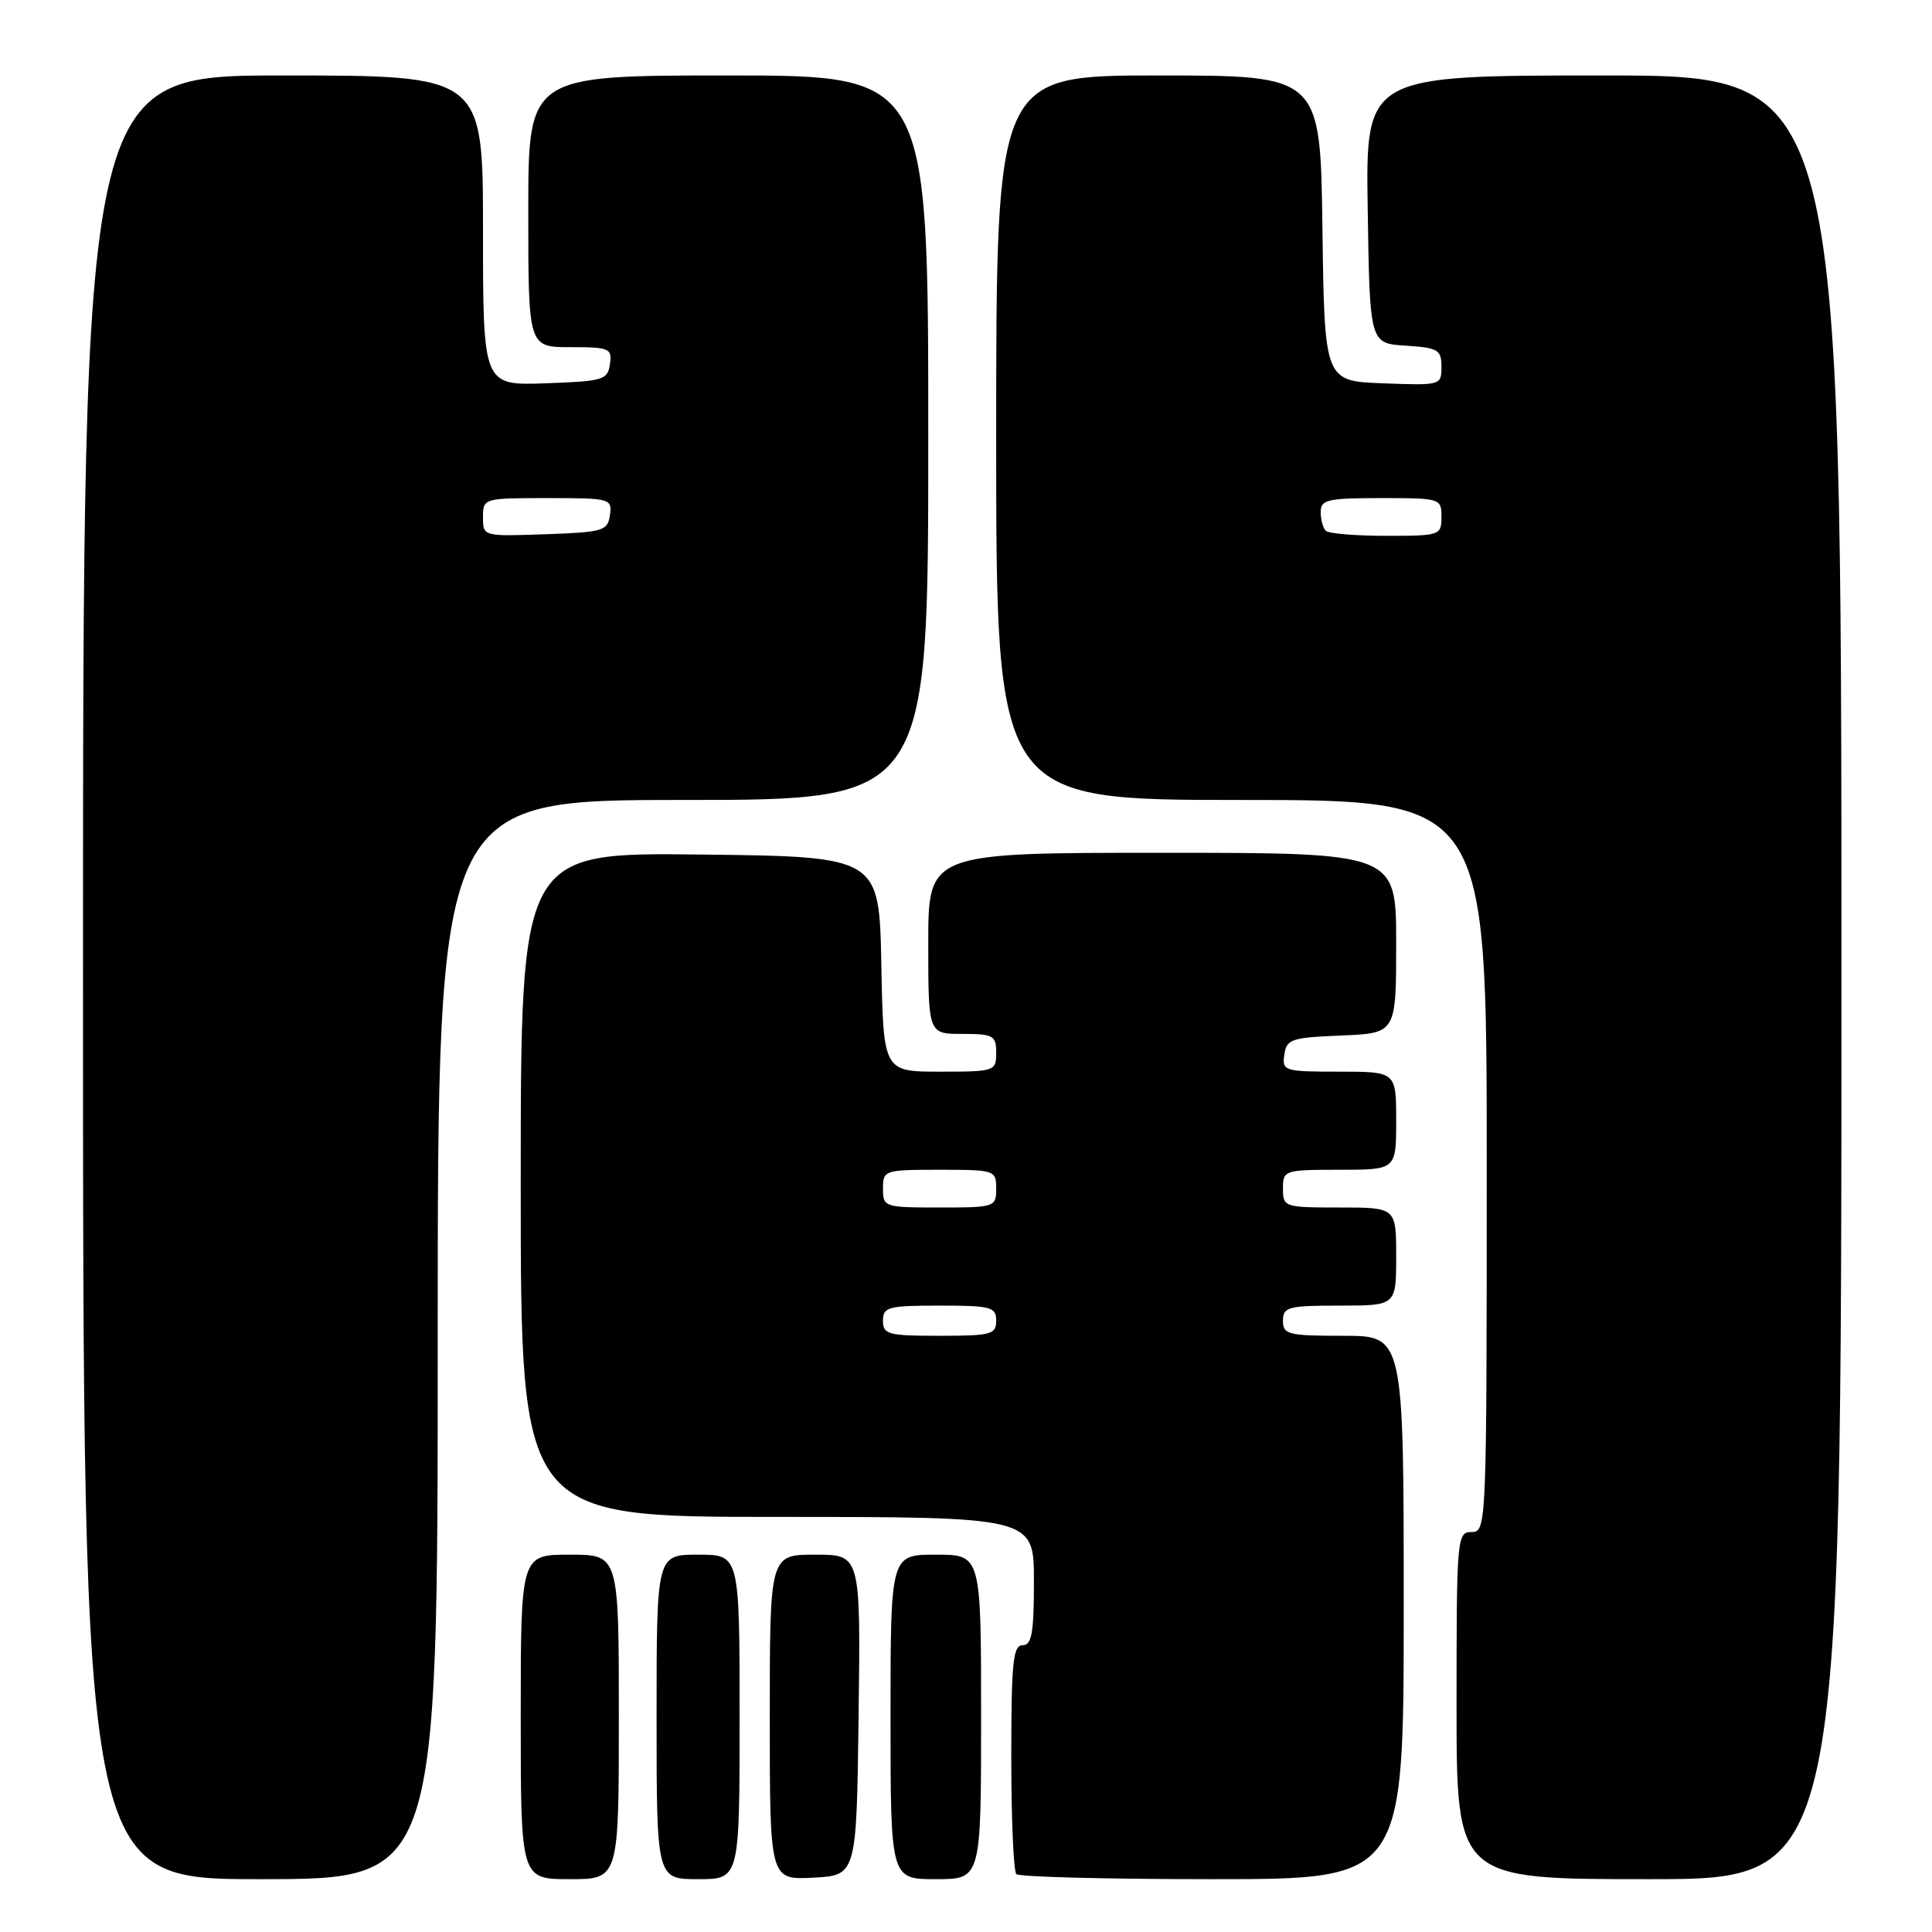 <?xml version="1.0" encoding="UTF-8" standalone="no"?>
<!DOCTYPE svg PUBLIC "-//W3C//DTD SVG 1.1//EN" "http://www.w3.org/Graphics/SVG/1.1/DTD/svg11.dtd" >
<svg xmlns="http://www.w3.org/2000/svg" xmlns:xlink="http://www.w3.org/1999/xlink" version="1.1" viewBox="0 0 256 256">
 <g >
 <path fill="currentColor"
d=" M 58.00 177.50 C 58.00 106.00 58.00 106.00 90.50 106.00 C 123.00 106.00 123.00 106.00 123.00 58.00 C 123.00 10.00 123.00 10.00 96.50 10.00 C 70.00 10.00 70.00 10.00 70.00 28.00 C 70.00 46.00 70.00 46.00 75.57 46.00 C 80.77 46.00 81.12 46.15 80.82 48.25 C 80.52 50.35 79.94 50.52 72.25 50.79 C 64.00 51.08 64.00 51.08 64.00 30.54 C 64.00 10.00 64.00 10.00 37.50 10.00 C 11.00 10.00 11.00 10.00 11.00 129.50 C 11.00 249.00 11.00 249.00 34.50 249.00 C 58.00 249.00 58.00 249.00 58.00 177.50 Z  M 82.00 227.50 C 82.00 206.00 82.00 206.00 75.50 206.00 C 69.00 206.00 69.00 206.00 69.00 227.50 C 69.00 249.00 69.00 249.00 75.50 249.00 C 82.00 249.00 82.00 249.00 82.00 227.50 Z  M 98.00 227.50 C 98.00 206.00 98.00 206.00 92.50 206.00 C 87.00 206.00 87.00 206.00 87.00 227.50 C 87.00 249.00 87.00 249.00 92.50 249.00 C 98.00 249.00 98.00 249.00 98.00 227.50 Z  M 113.77 227.25 C 114.04 206.00 114.04 206.00 108.02 206.00 C 102.00 206.00 102.00 206.00 102.00 227.55 C 102.00 249.10 102.00 249.10 107.75 248.80 C 113.50 248.50 113.50 248.50 113.77 227.25 Z  M 130.00 227.50 C 130.00 206.00 130.00 206.00 124.00 206.00 C 118.00 206.00 118.00 206.00 118.00 227.50 C 118.00 249.00 118.00 249.00 124.00 249.00 C 130.00 249.00 130.00 249.00 130.00 227.50 Z  M 186.00 213.00 C 186.00 177.00 186.00 177.00 178.00 177.00 C 170.67 177.00 170.00 176.83 170.00 175.00 C 170.00 173.18 170.67 173.00 177.50 173.00 C 185.00 173.00 185.00 173.00 185.00 166.50 C 185.00 160.00 185.00 160.00 177.50 160.00 C 170.17 160.00 170.00 159.94 170.00 157.50 C 170.00 155.06 170.17 155.00 177.50 155.00 C 185.00 155.00 185.00 155.00 185.00 148.50 C 185.00 142.00 185.00 142.00 177.43 142.00 C 170.15 142.00 169.87 141.91 170.18 139.75 C 170.47 137.69 171.10 137.48 177.75 137.21 C 185.00 136.91 185.00 136.91 185.00 124.96 C 185.00 113.00 185.00 113.00 154.00 113.00 C 123.00 113.00 123.00 113.00 123.00 125.00 C 123.00 137.00 123.00 137.00 127.50 137.00 C 131.63 137.00 132.00 137.20 132.00 139.50 C 132.00 141.94 131.83 142.00 124.53 142.00 C 117.05 142.00 117.05 142.00 116.78 127.75 C 116.50 113.50 116.50 113.50 92.75 113.23 C 69.00 112.96 69.00 112.96 69.00 156.98 C 69.00 201.00 69.00 201.00 103.00 201.00 C 137.00 201.00 137.00 201.00 137.00 209.50 C 137.00 216.39 136.72 218.00 135.50 218.00 C 134.23 218.00 134.00 220.31 134.00 232.83 C 134.00 240.99 134.30 247.97 134.67 248.33 C 135.03 248.70 146.73 249.00 160.67 249.00 C 186.00 249.00 186.00 249.00 186.00 213.00 Z  M 244.00 129.50 C 244.00 10.00 244.00 10.00 212.48 10.00 C 180.95 10.00 180.95 10.00 181.23 27.75 C 181.50 45.50 181.50 45.50 186.25 45.80 C 190.56 46.08 191.00 46.34 191.00 48.60 C 191.00 51.06 190.92 51.08 183.25 50.79 C 175.50 50.50 175.50 50.50 175.23 30.25 C 174.96 10.00 174.96 10.00 153.48 10.00 C 132.00 10.00 132.00 10.00 132.00 58.00 C 132.00 106.00 132.00 106.00 164.50 106.00 C 197.00 106.00 197.00 106.00 197.00 154.50 C 197.00 202.33 196.97 203.00 195.00 203.00 C 193.06 203.00 193.00 203.67 193.00 226.00 C 193.00 249.00 193.00 249.00 218.50 249.00 C 244.00 249.00 244.00 249.00 244.00 129.50 Z  M 64.00 68.54 C 64.00 66.02 64.06 66.00 72.57 66.00 C 80.88 66.00 81.13 66.07 80.82 68.25 C 80.52 70.35 79.94 70.52 72.25 70.79 C 64.01 71.08 64.00 71.08 64.00 68.54 Z  M 117.00 175.00 C 117.00 173.18 117.67 173.00 124.50 173.00 C 131.33 173.00 132.00 173.18 132.00 175.00 C 132.00 176.82 131.33 177.00 124.50 177.00 C 117.67 177.00 117.00 176.82 117.00 175.00 Z  M 117.00 157.50 C 117.00 155.06 117.17 155.00 124.50 155.00 C 131.83 155.00 132.00 155.06 132.00 157.50 C 132.00 159.94 131.83 160.00 124.50 160.00 C 117.17 160.00 117.00 159.94 117.00 157.50 Z  M 175.67 70.33 C 175.30 69.97 175.00 68.84 175.00 67.83 C 175.00 66.21 175.91 66.00 183.00 66.00 C 190.87 66.00 191.00 66.04 191.00 68.50 C 191.00 70.94 190.82 71.00 183.67 71.00 C 179.63 71.00 176.03 70.70 175.67 70.33 Z "/>
</g>
</svg>